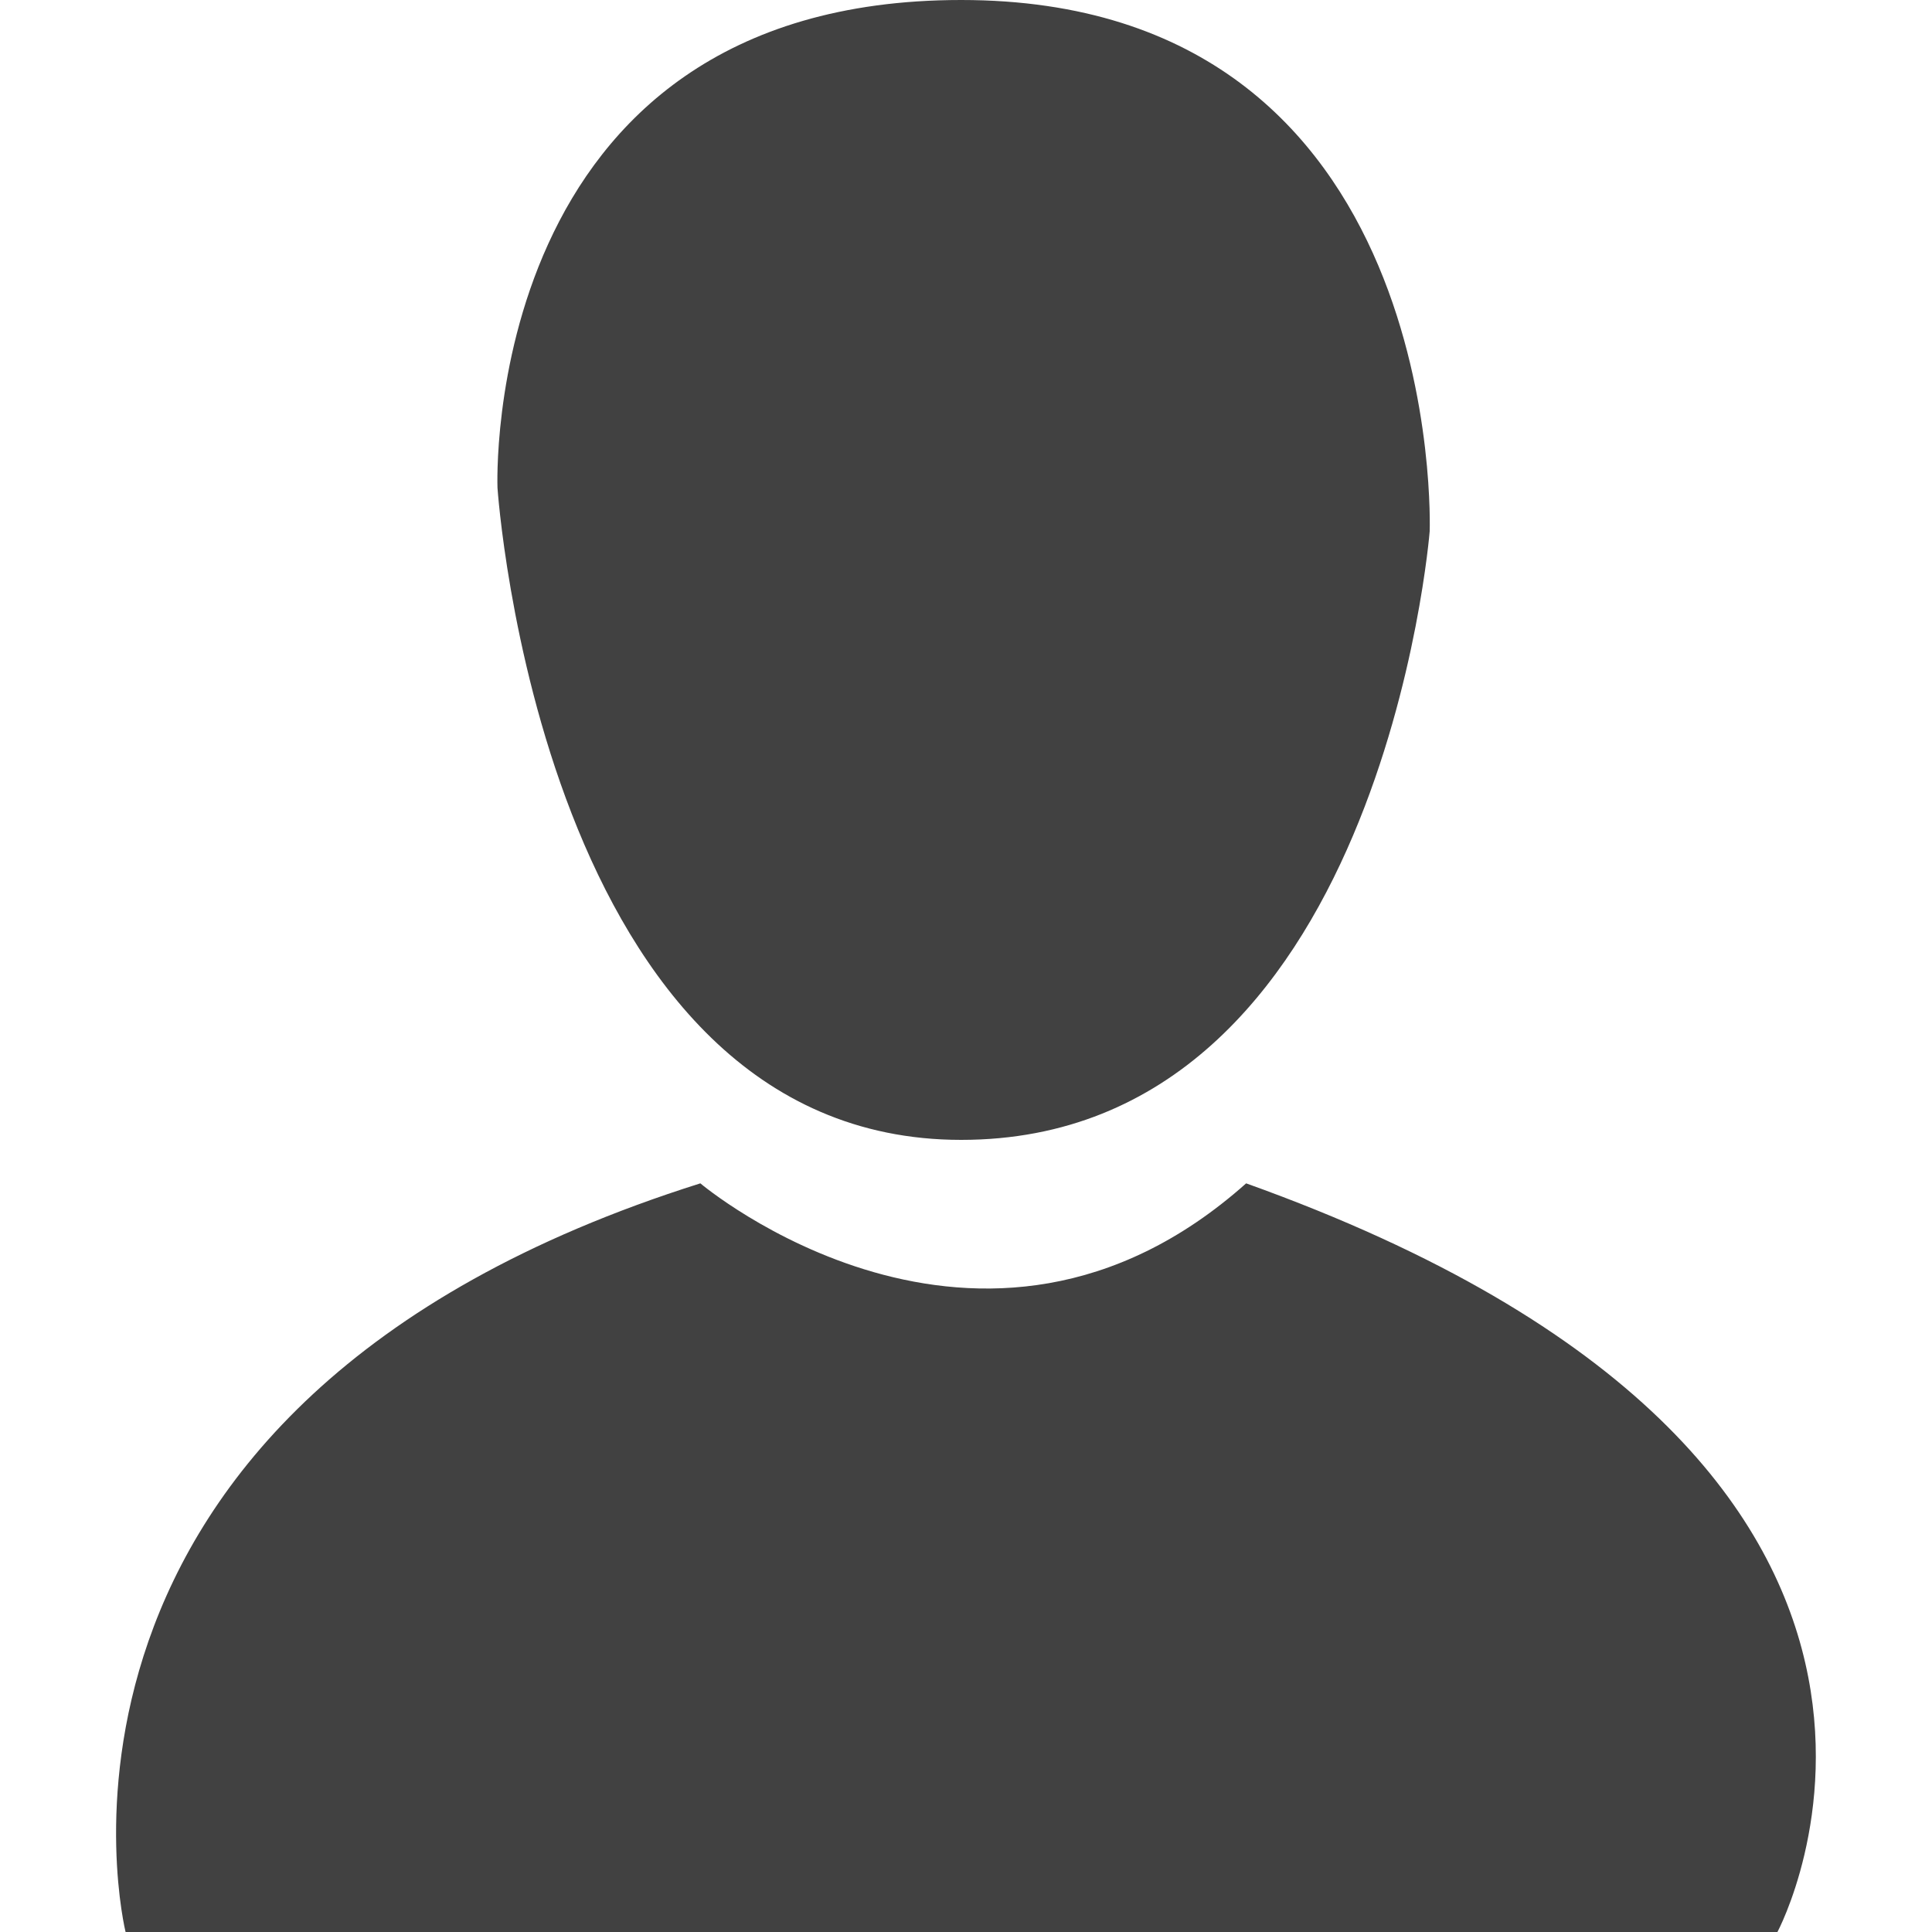 <svg xmlns="http://www.w3.org/2000/svg" xmlns:xlink="http://www.w3.org/1999/xlink" id="Layer_1" x="0" y="0" enable-background="new 0 0 40 40" version="1.1" viewBox="0 0 40 40" xml:space="preserve"><g><path fill="#414141" d="M25.8,24.5C42,30.3,36.8,40,36.8,40H2.6c0,0-2.7-10.9,11.9-15.5C14.5,24.5,20.3,29.4,25.8,24.5z"/><path fill="#414141" d="M10.3,10.1c0,0,0.9,13.5,9.6,13.5c8.7,0,9.7-12.6,9.7-12.6S30,0,19.9,0C9.9,0,10.3,10.1,10.3,10.1z"/></g></svg>